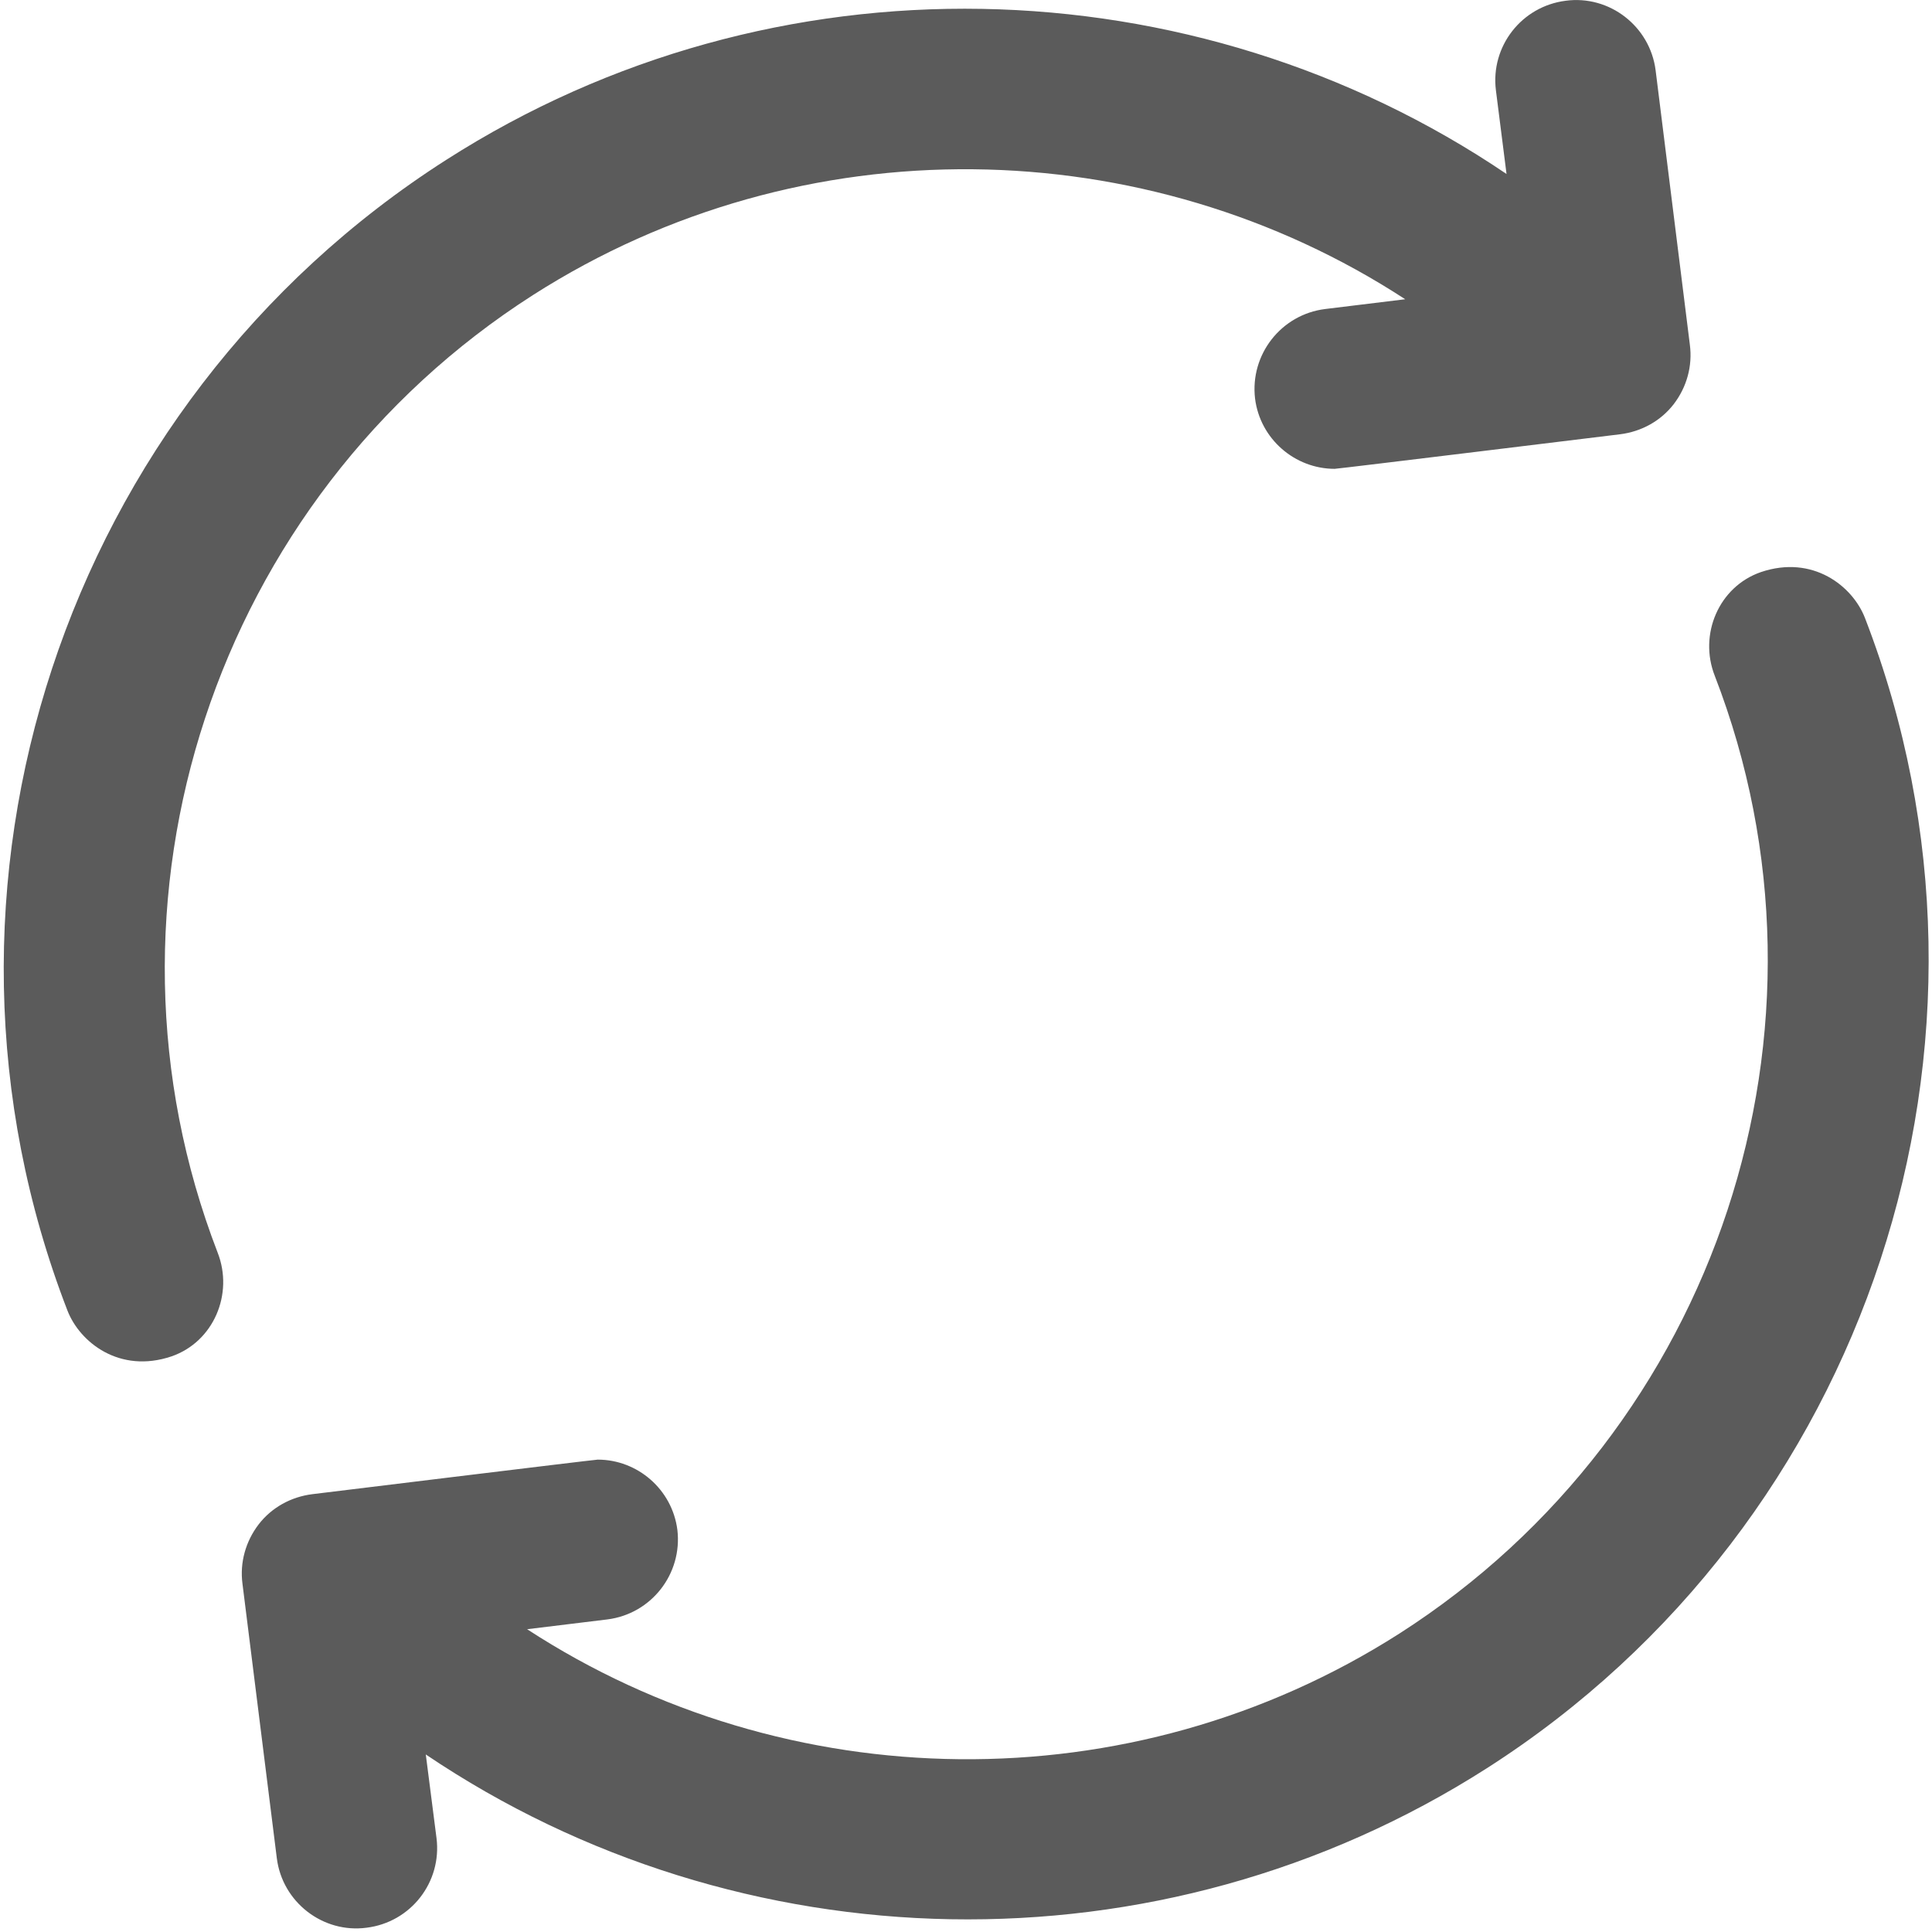 <?xml version="1.0" encoding="UTF-8"?>
<svg width="18px" height="18px" viewBox="0 0 18 18" version="1.1" xmlns="http://www.w3.org/2000/svg" xmlns:xlink="http://www.w3.org/1999/xlink">
    <!-- Generator: Sketch 40.3 (33839) - http://www.bohemiancoding.com/sketch -->
    <title>Group</title>
    <desc>Created with Sketch.</desc>
    <defs></defs>
    <g id="signup-login-&amp;-email" stroke="none" stroke-width="1" fill="none" fill-rule="evenodd">
        <g id="join-us" transform="translate(-1094, -453)" fill="#5B5B5B">
            <g id="Group" transform="translate(1094, 453)">
                <path d="M4.967,2.748 C7.476,1.145 10.679,1.215 13.092,2.788 L12.347,2.879 C11.935,2.93 11.645,3.304 11.693,3.713 C11.74,4.09 12.064,4.368 12.435,4.368 C12.464,4.368 15.094,4.046 15.094,4.046 C15.293,4.021 15.473,3.922 15.594,3.765 C15.715,3.607 15.77,3.41 15.744,3.212 L15.425,0.655 C15.373,0.245 14.995,-0.048 14.587,0.007 C14.176,0.059 13.886,0.432 13.937,0.841 L14.036,1.621 C11.123,-0.351 7.211,-0.465 4.158,1.489 C0.591,3.768 -0.893,8.276 0.628,12.209 C0.742,12.505 1.113,12.801 1.598,12.637 C1.991,12.501 2.178,12.055 2.028,11.671 C0.764,8.396 1.998,4.646 4.967,2.748 L4.967,2.748 Z" id="Shape"></path>
                <path d="M17.376,5.759 C17.262,5.462 16.891,5.166 16.406,5.33 C16.013,5.466 15.825,5.912 15.976,6.296 C17.243,9.571 16.005,13.321 13.037,15.22 C10.528,16.822 7.325,16.752 4.911,15.179 L5.657,15.088 C6.069,15.037 6.359,14.663 6.311,14.254 C6.263,13.877 5.94,13.599 5.569,13.599 C5.54,13.599 2.909,13.921 2.909,13.921 C2.711,13.946 2.531,14.045 2.41,14.202 C2.289,14.36 2.233,14.557 2.259,14.755 L2.579,17.312 C2.63,17.722 3.009,18.015 3.416,17.96 C3.828,17.909 4.118,17.535 4.067,17.126 L3.967,16.346 C6.884,18.315 10.796,18.428 13.853,16.474 C17.412,14.199 18.896,9.691 17.376,5.759 L17.376,5.759 Z" id="Shape"></path>
            </g>
        </g>
    </g>
</svg>